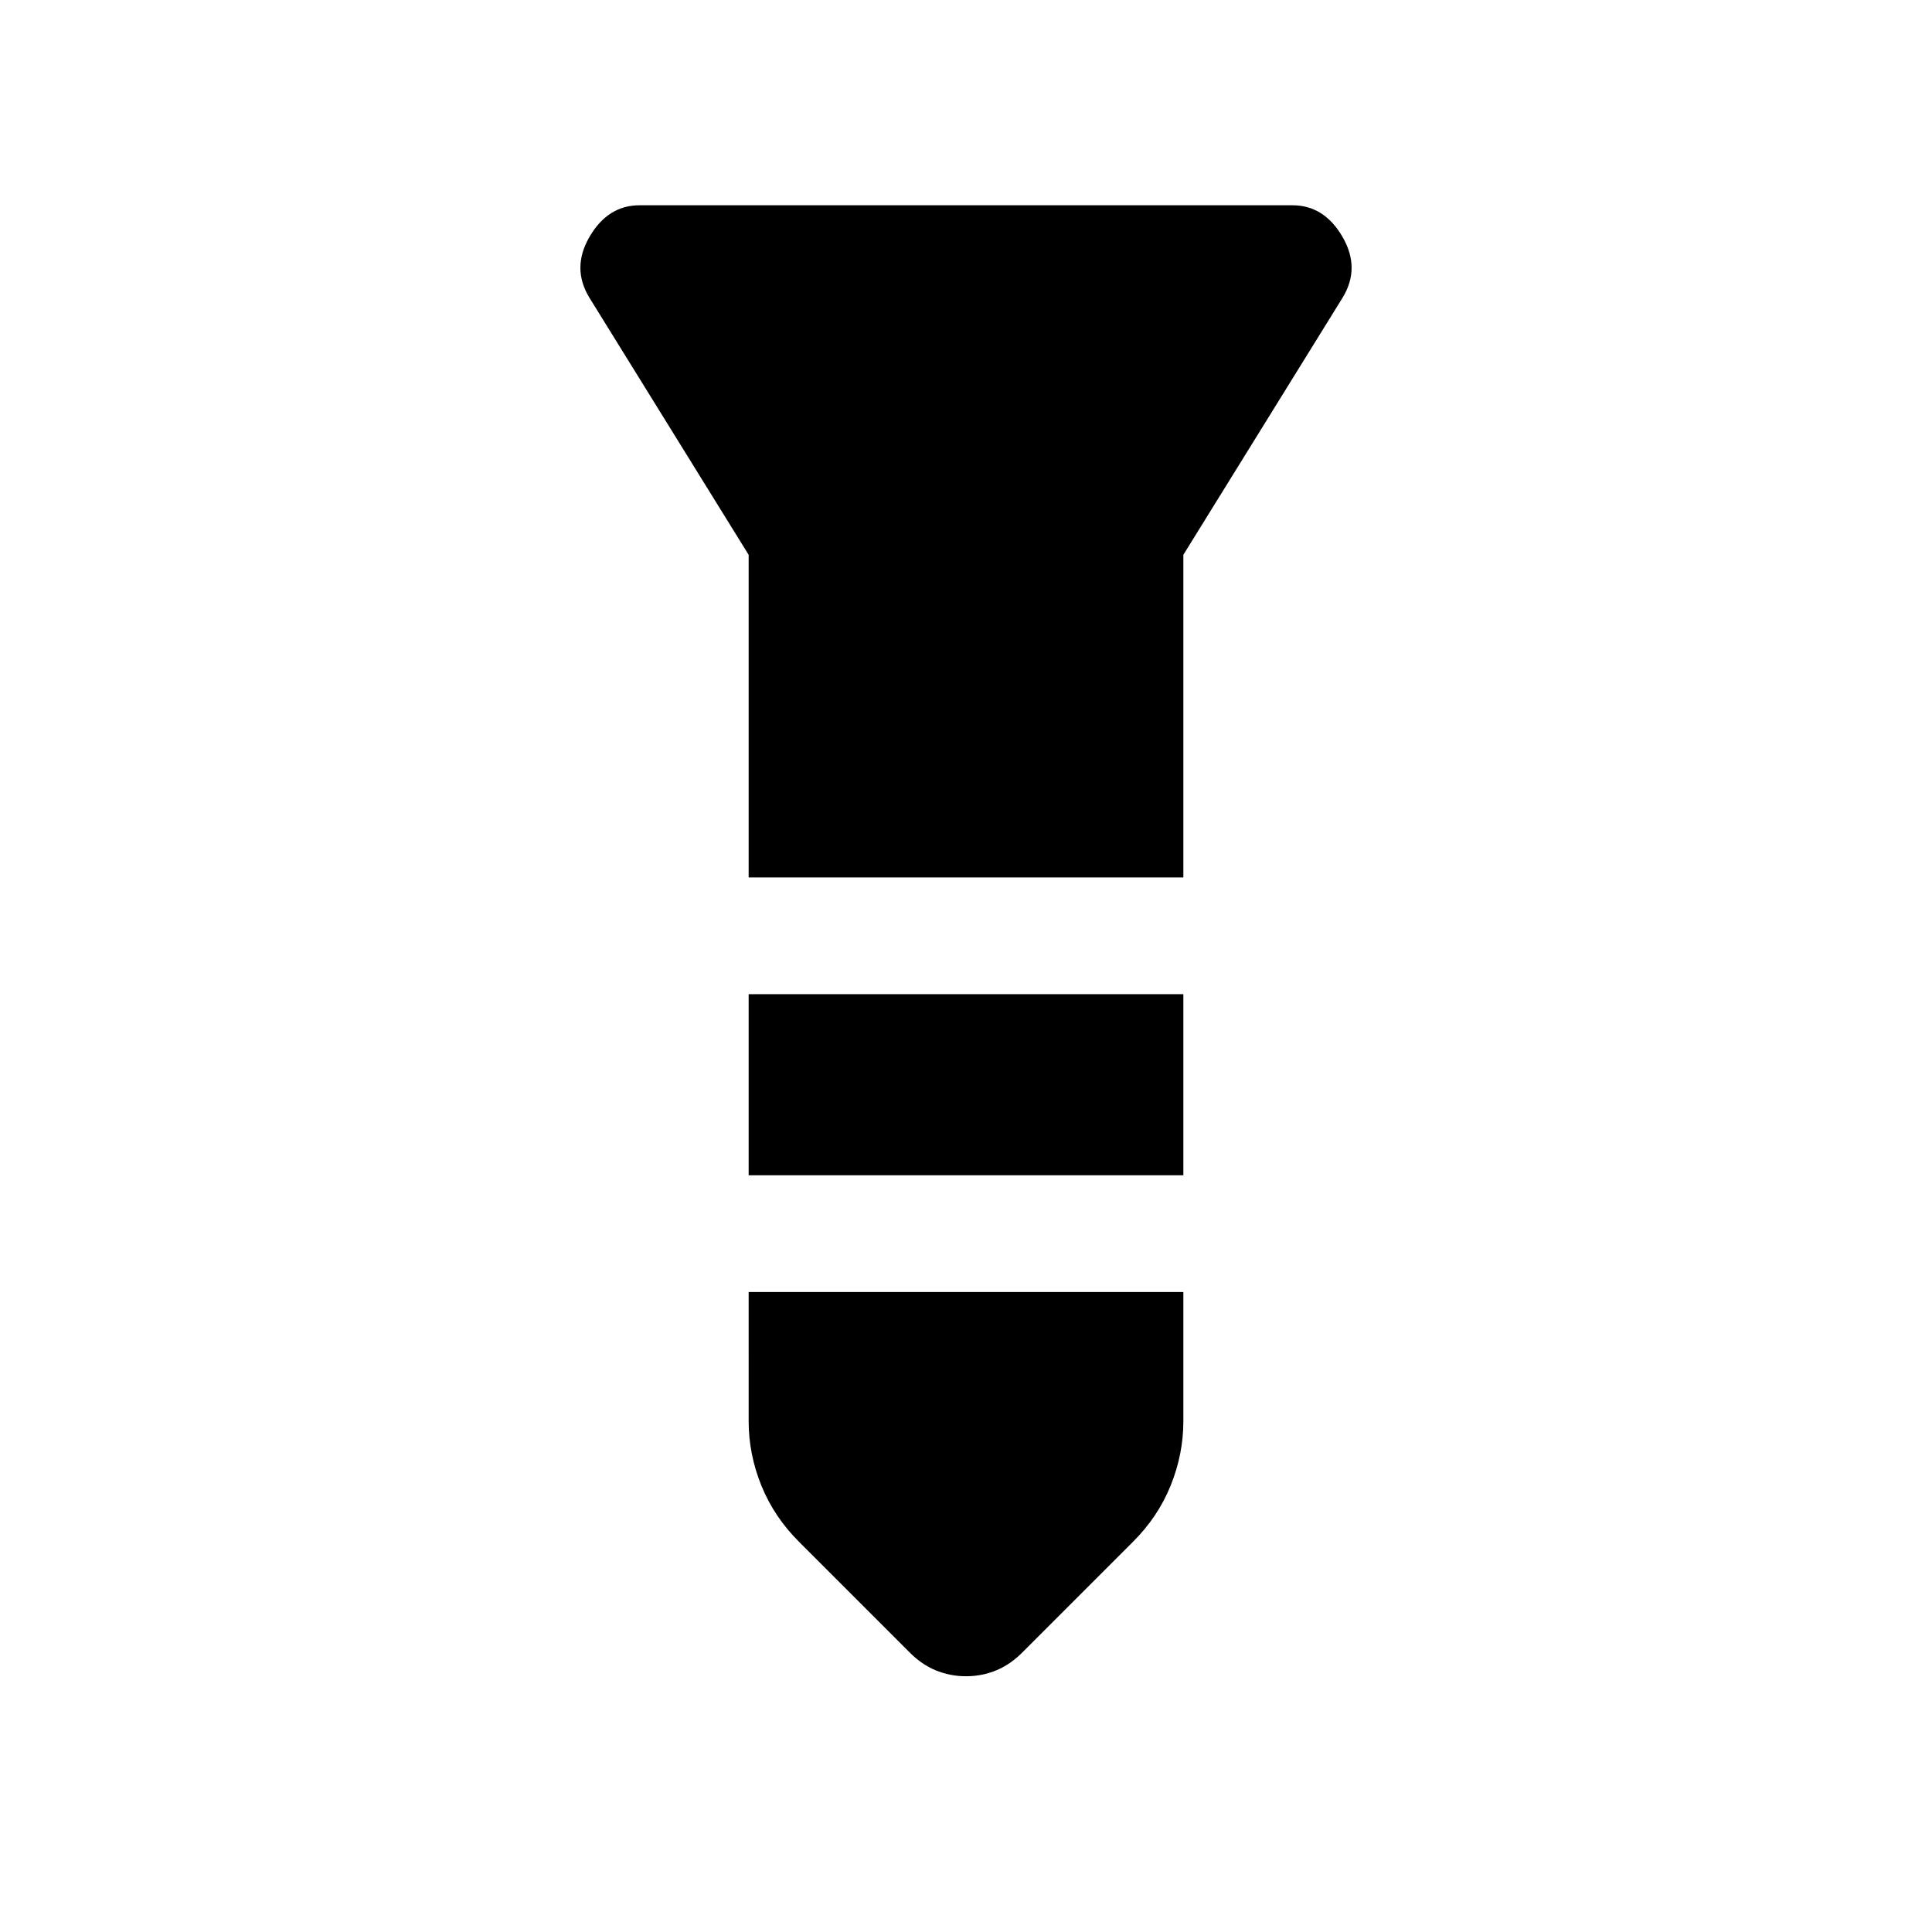 <svg xmlns="http://www.w3.org/2000/svg" height="20" viewBox="0 -960 960 960" width="20"><path d="M317.77-858h324.46q15.69 0 24.81 15.62 9.11 15.61.04 30.38L588-684.31V-524H372v-160.31L292.92-812q-9.07-14.77.04-30.38Q302.08-858 317.77-858ZM372-466h216v90H372v-90Zm0 148h216v64.23q0 16.35-6.32 31.96-6.32 15.62-18.83 28.04l-54.23 54.23q-6.16 6.41-13.38 9.44-7.21 3.02-15.24 3.02-8.03 0-15.24-3.02-7.22-3.03-13.38-9.44l-54.23-54.23q-12.51-12.42-18.83-28.04-6.32-15.61-6.32-31.96V-318Z"/></svg>